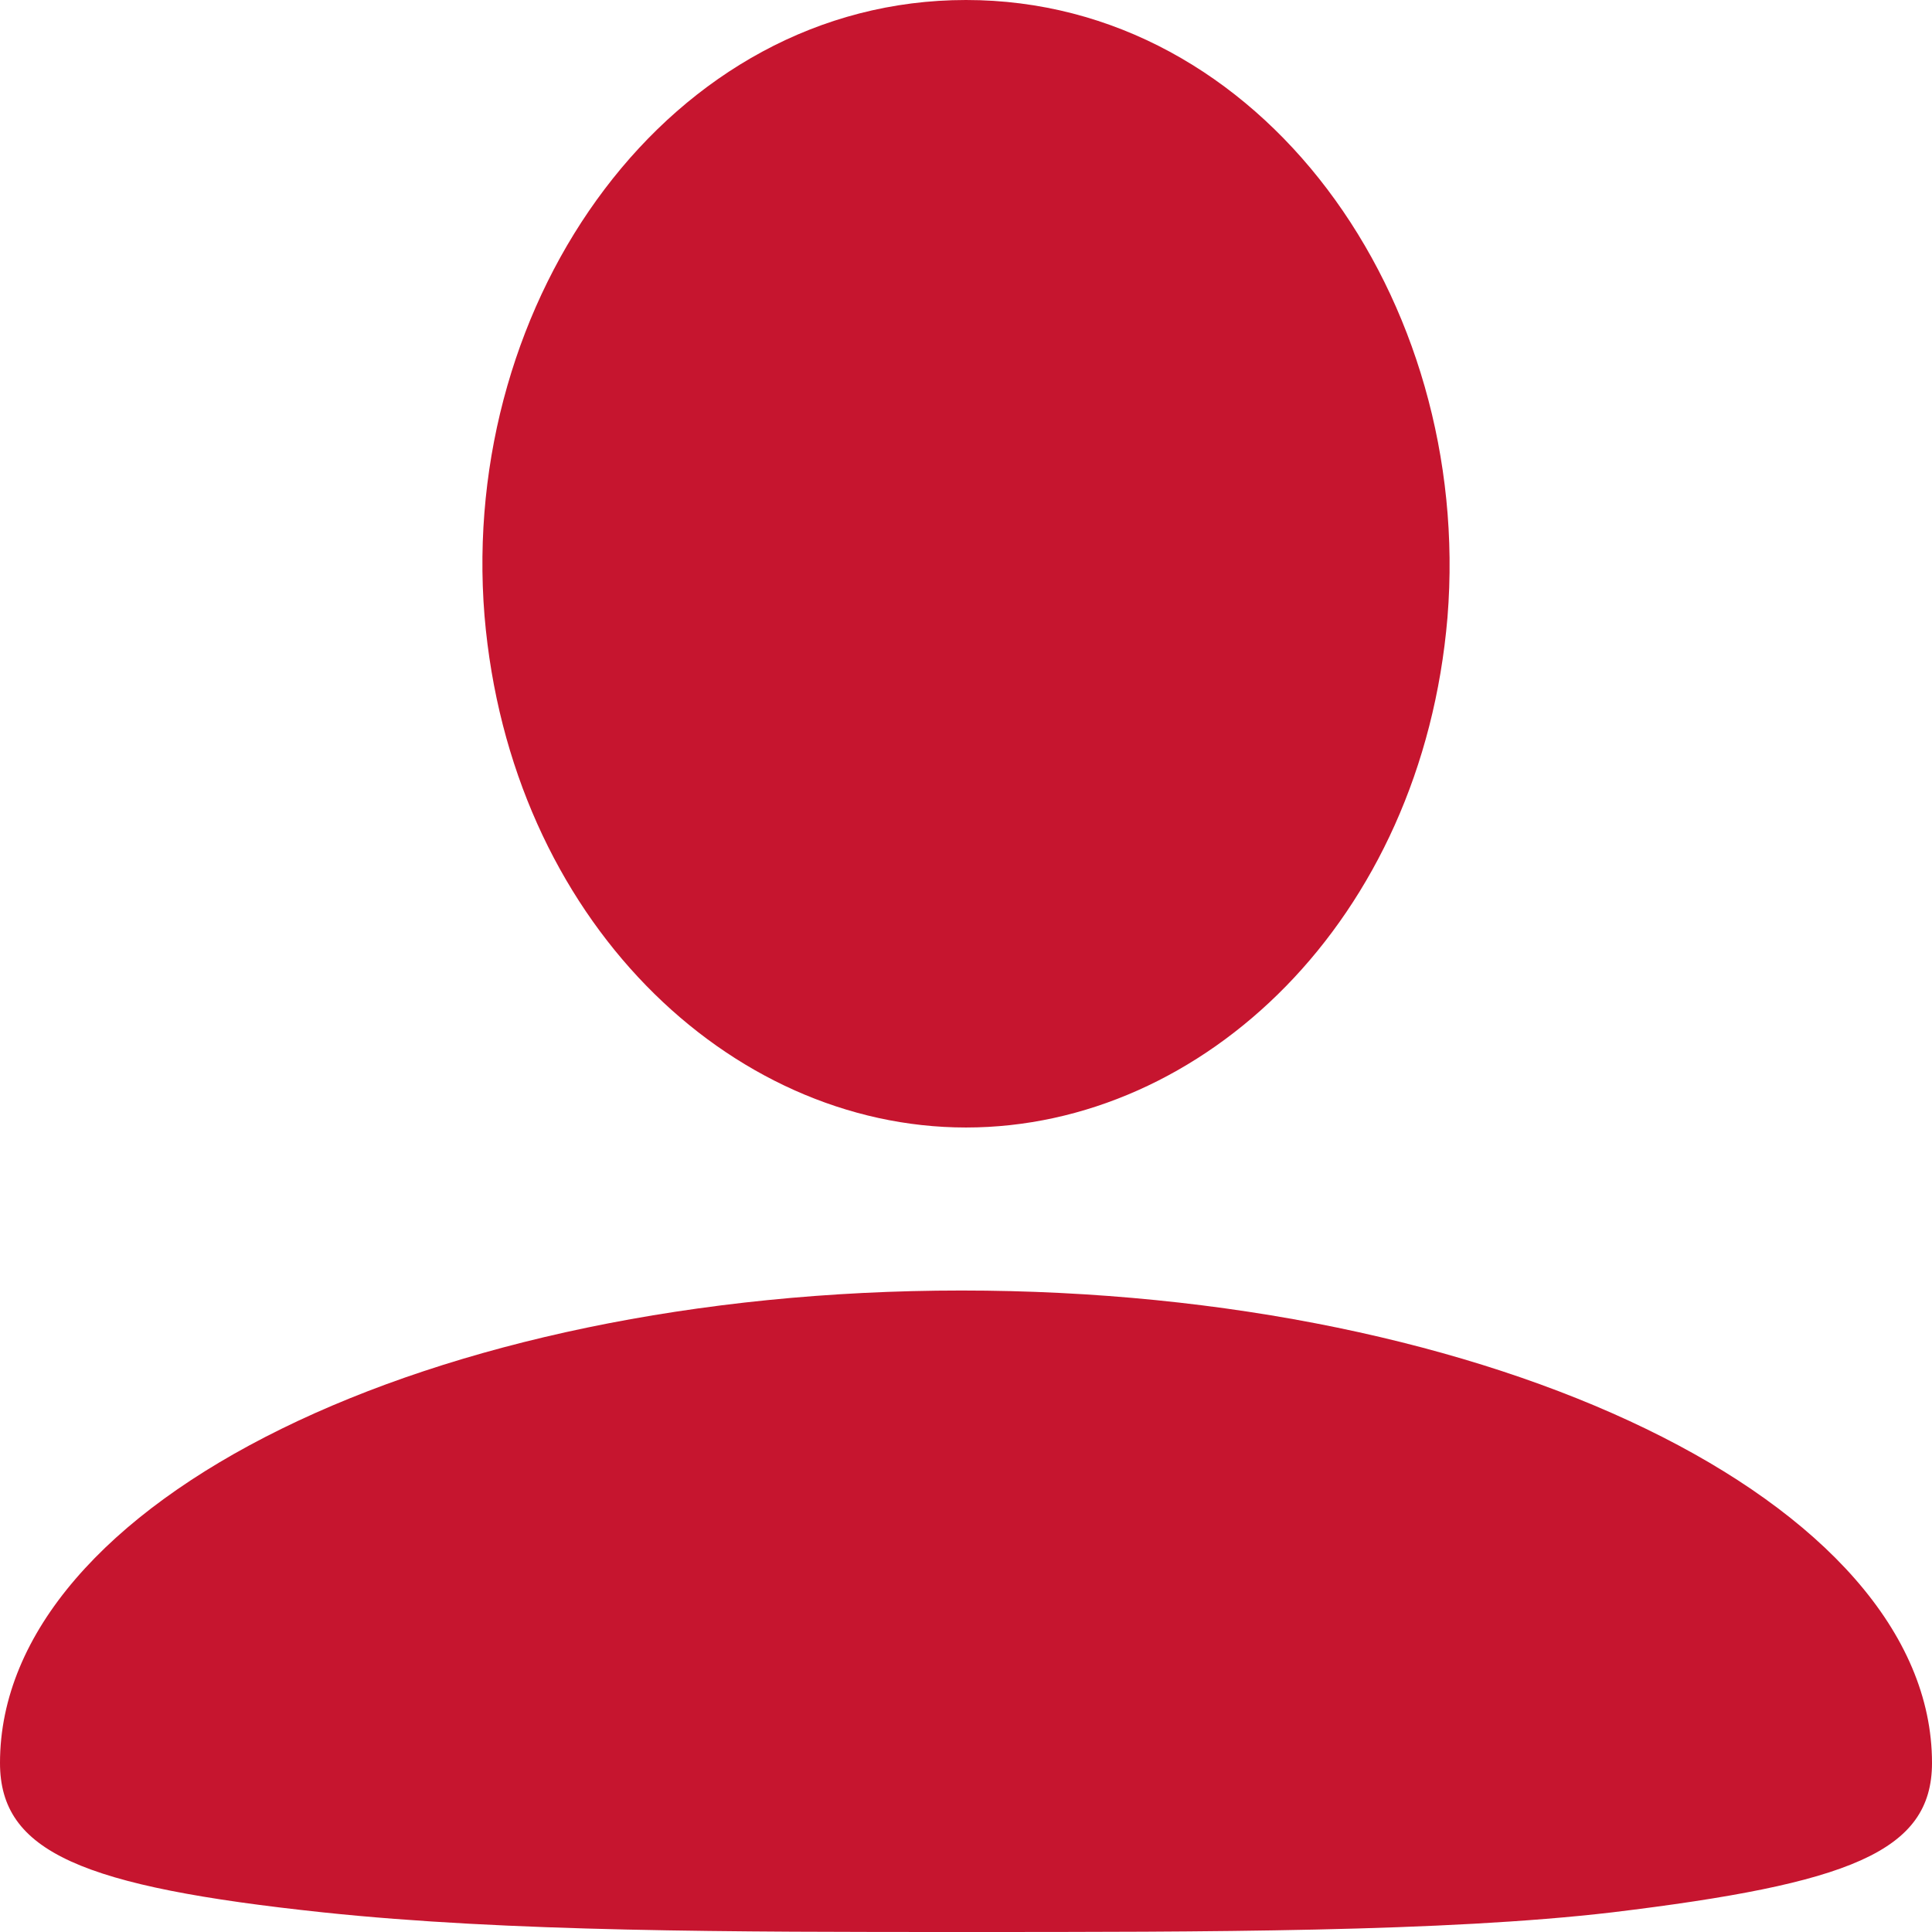 <?xml version="1.0" encoding="utf-8"?>
<!-- Generator: Adobe Illustrator 23.0.0, SVG Export Plug-In . SVG Version: 6.00 Build 0)  -->
<svg version="1.1" id="图层_1" xmlns="http://www.w3.org/2000/svg" xmlns:xlink="http://www.w3.org/1999/xlink" x="0px" y="0px"
	 viewBox="0 0 128 128" style="enable-background:new 0 0 128 128;" xml:space="preserve">
<style type="text/css">
	.st0{fill:#C6152F;}
</style>
<path class="st0" d="M64,74.7c15.7,0,30.2-13.7,31.9-33.8C97.6,19.8,83.6,0,64,0C44.4,0,30.4,19.8,32.1,40.8
	C33.8,60.9,48.3,74.7,64,74.7z M63.7,85.5C28.5,85.5,0,99.5,0,116.8c0,5.9,5.4,8.2,21.4,9.9C33.7,128,48.5,128,64,128
	c15.9,0,31.7,0,42.8-1.3c15.7-1.9,21.2-4,21.2-9.9C128,99.5,98.9,85.5,63.7,85.5z"/>
</svg>
